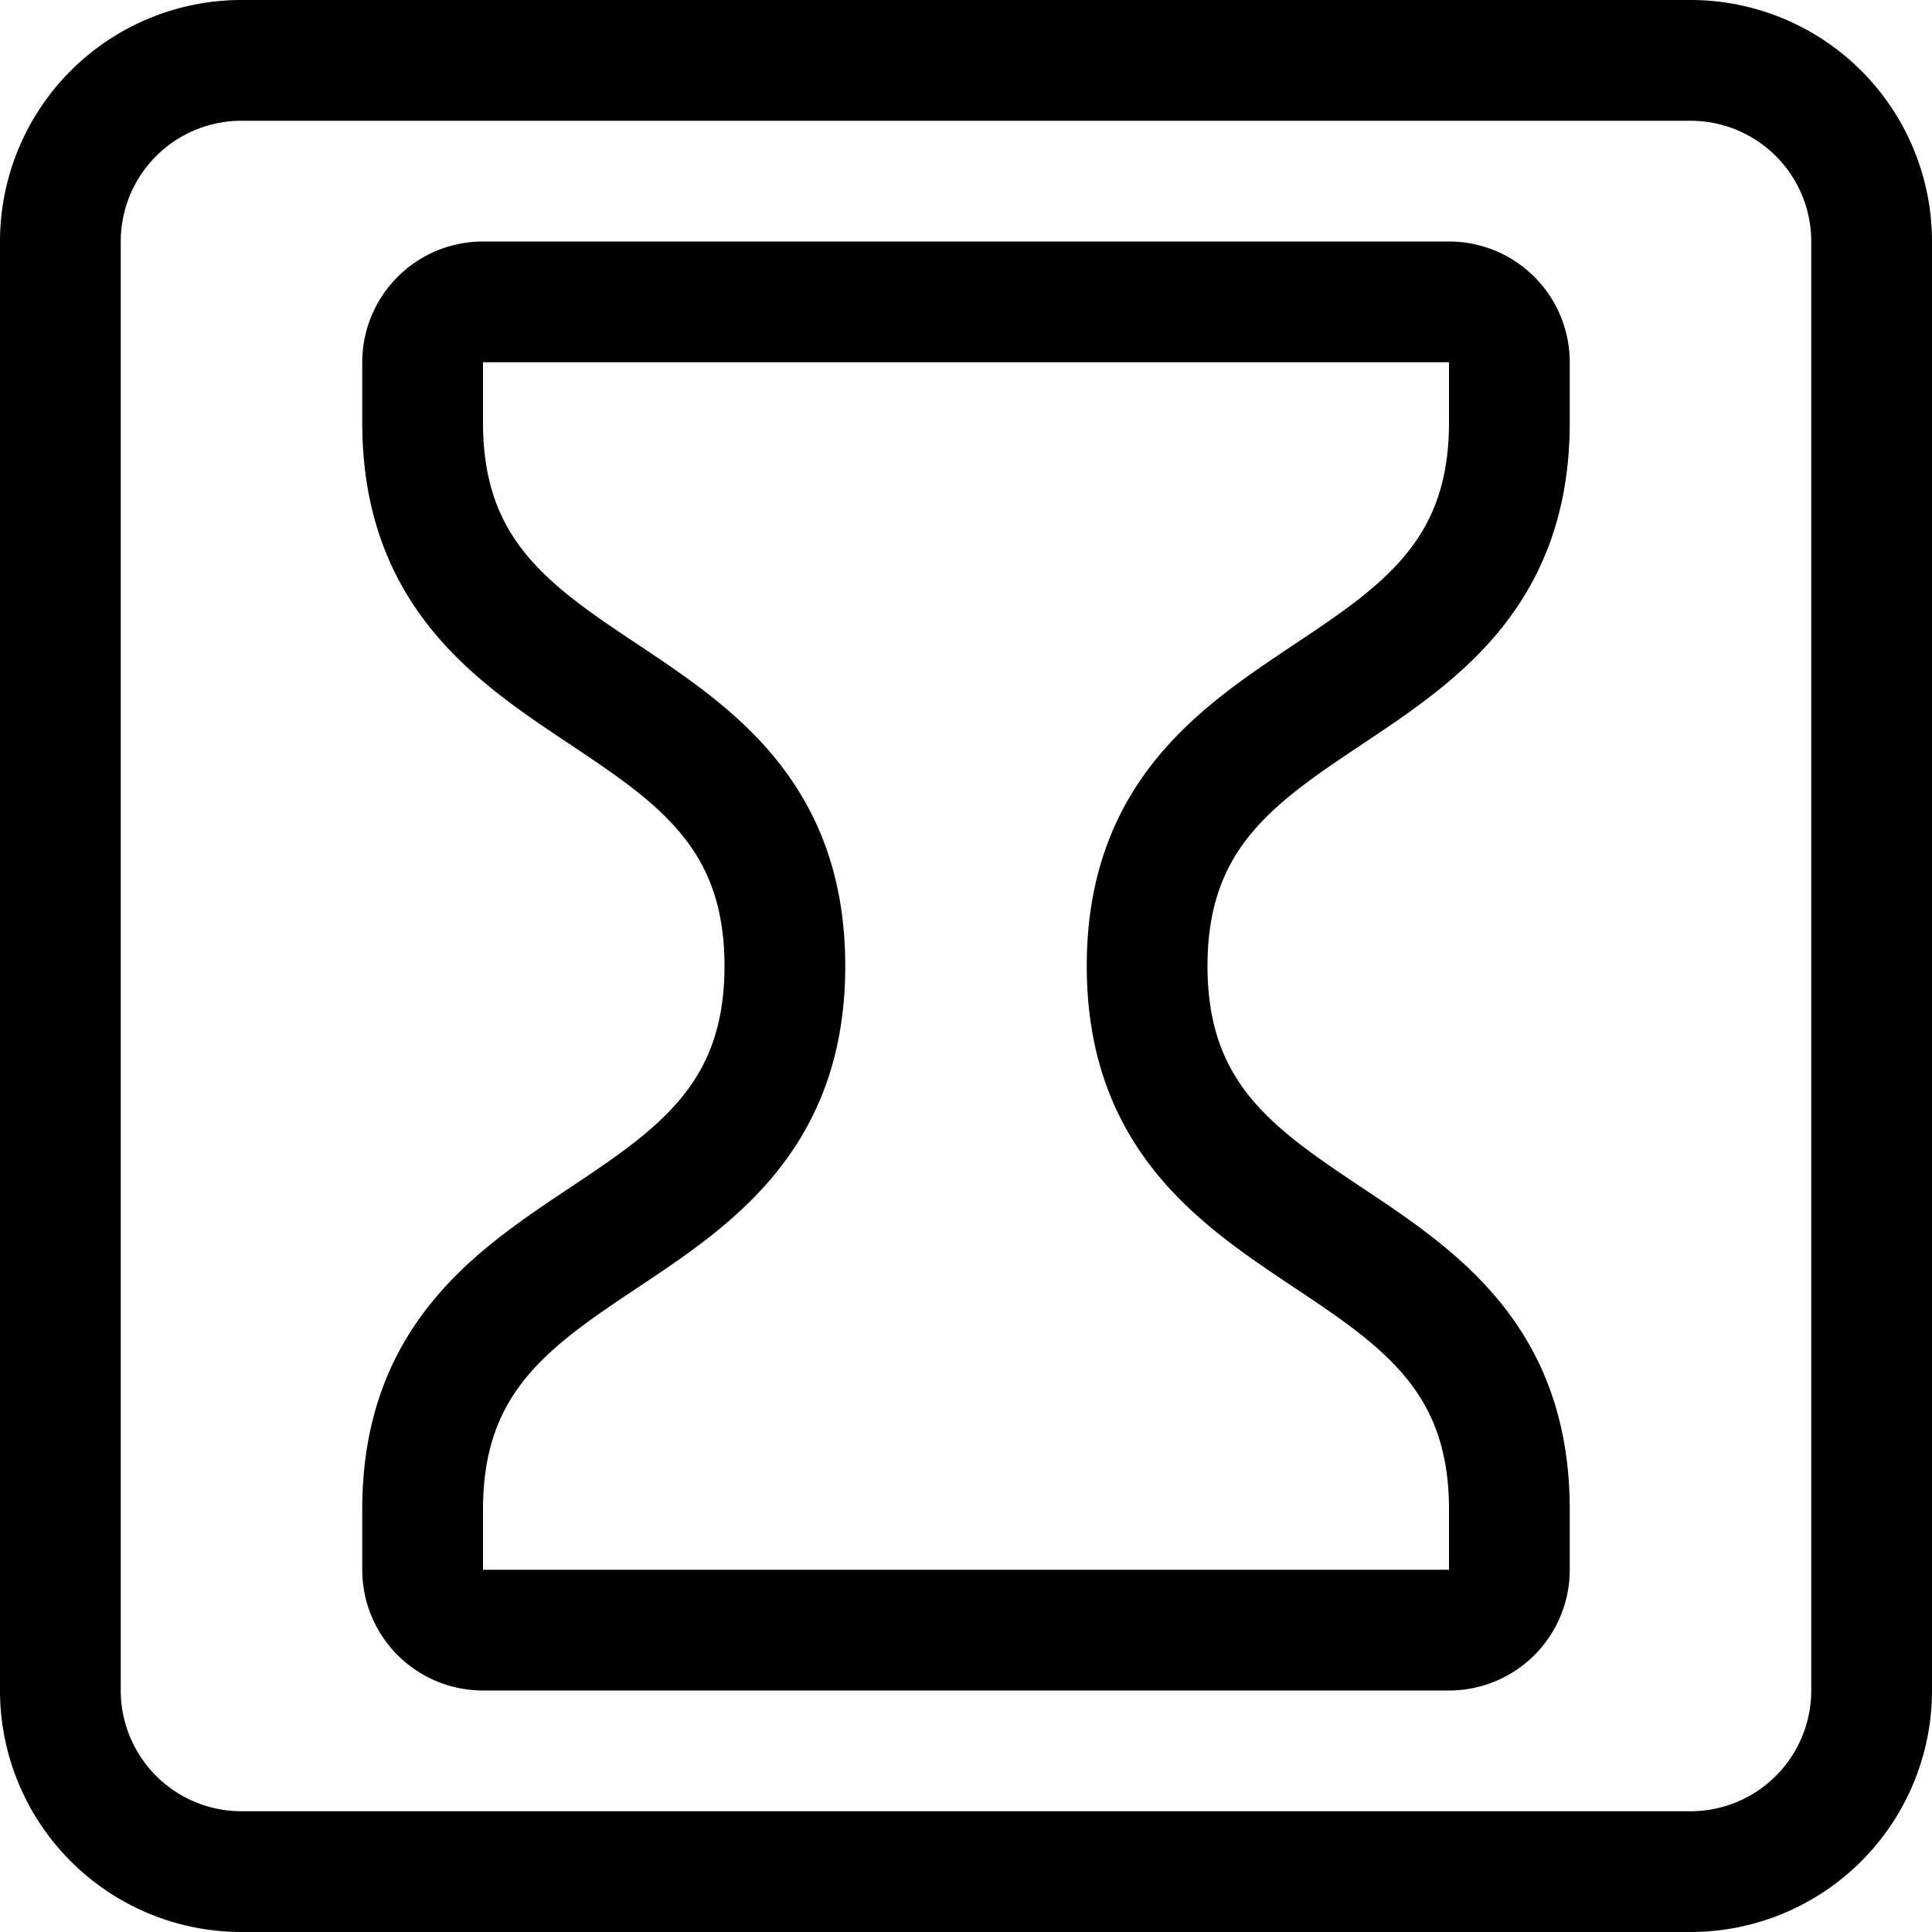 <svg xmlns="http://www.w3.org/2000/svg" fill="none" viewBox="0 0 16 16"><g clip-path="url(#a)"><path stroke="currentColor" stroke-linecap="round" stroke-linejoin="round" d="M9.5 8c0-2.5 3-2 3-4.5V3a.5.5 0 0 0-.5-.5H4a.5.5 0 0 0-.5.5v.5c0 2.5 3 2 3 4.5s-3 2-3 4.5v.5a.5.5 0 0 0 .5.5h8a.5.5 0 0 0 .5-.5v-.5c0-2.5-3-2-3-4.5Z"/><path stroke="currentColor" stroke-linecap="round" stroke-linejoin="round" d="M14 .5H2A1.5 1.5 0 0 0 .5 2v12A1.5 1.5 0 0 0 2 15.5h12a1.5 1.5 0 0 0 1.5-1.5V2A1.5 1.5 0 0 0 14 .5Z"/></g><defs><clipPath id="a"><path fill="#fff" d="M0 0h16v16H0z"/></clipPath></defs></svg>

